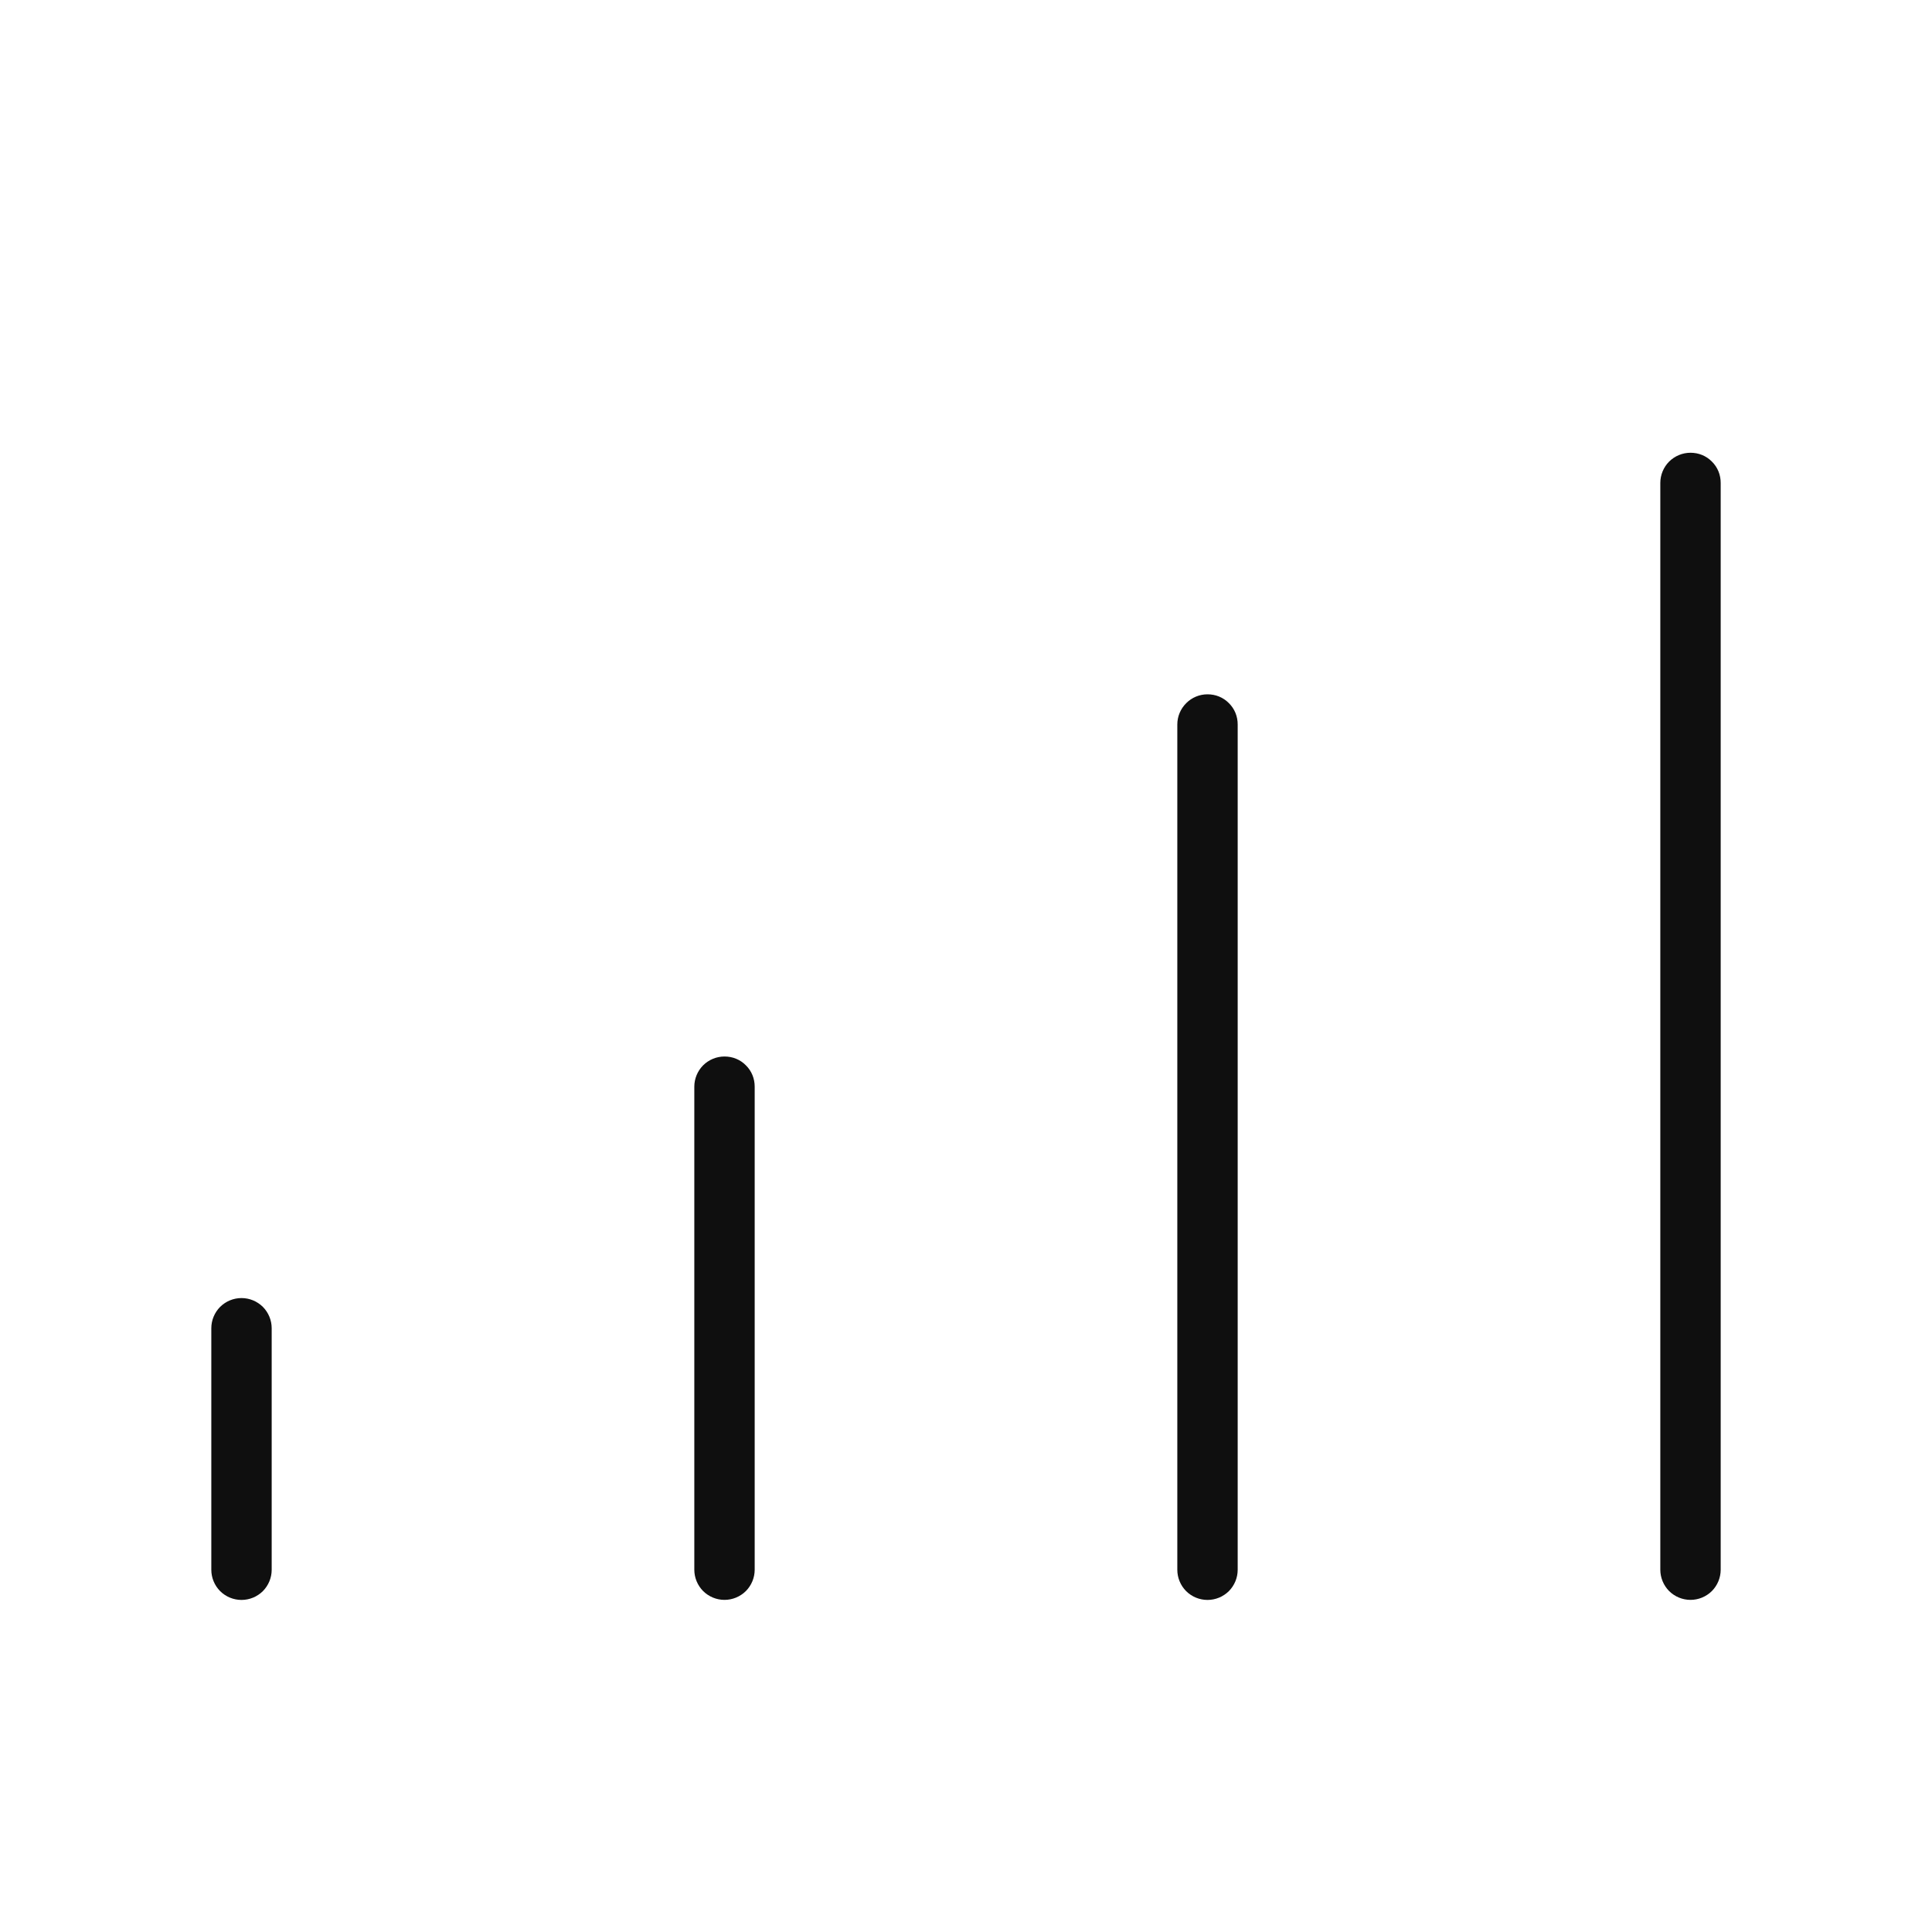 <svg width="32" height="32" viewBox="0 0 32 32" fill="none" xmlns="http://www.w3.org/2000/svg">
<path d="M4 21.5C3.867 21.5 3.74 21.553 3.646 21.646C3.553 21.74 3.5 21.867 3.5 22V26C3.5 26.133 3.553 26.26 3.646 26.354C3.74 26.447 3.867 26.5 4 26.5C4.133 26.5 4.26 26.447 4.354 26.354C4.447 26.26 4.5 26.133 4.5 26V22C4.5 21.867 4.447 21.74 4.354 21.646C4.26 21.553 4.133 21.5 4 21.5ZM12 17.499C11.867 17.499 11.74 17.552 11.646 17.645C11.553 17.739 11.5 17.866 11.5 17.999V25.999C11.5 26.132 11.553 26.259 11.646 26.353C11.74 26.446 11.867 26.499 12 26.499C12.133 26.499 12.26 26.446 12.354 26.353C12.447 26.259 12.5 26.132 12.5 25.999V17.999C12.5 17.933 12.488 17.868 12.463 17.807C12.438 17.746 12.401 17.691 12.354 17.645C12.308 17.598 12.253 17.561 12.192 17.536C12.131 17.511 12.066 17.499 12 17.499ZM20 11.5C19.867 11.5 19.74 11.553 19.647 11.647C19.553 11.741 19.5 11.867 19.5 12V26C19.5 26.133 19.553 26.26 19.646 26.354C19.74 26.447 19.867 26.5 20 26.5C20.133 26.5 20.26 26.447 20.354 26.354C20.447 26.26 20.5 26.133 20.5 26V12C20.5 11.934 20.488 11.869 20.463 11.808C20.438 11.747 20.401 11.692 20.354 11.646C20.308 11.599 20.253 11.562 20.192 11.537C20.131 11.512 20.066 11.5 20 11.5ZM28 7.499C27.867 7.499 27.74 7.552 27.646 7.645C27.553 7.739 27.5 7.866 27.5 7.999V25.999C27.5 26.132 27.553 26.259 27.646 26.353C27.74 26.446 27.867 26.499 28 26.499C28.133 26.499 28.26 26.446 28.354 26.353C28.447 26.259 28.5 26.132 28.5 25.999V7.999C28.5 7.933 28.488 7.868 28.463 7.807C28.438 7.746 28.401 7.691 28.354 7.645C28.308 7.598 28.253 7.561 28.192 7.536C28.131 7.511 28.066 7.499 28 7.499Z" fill="#0F0F0F"/>
</svg>
